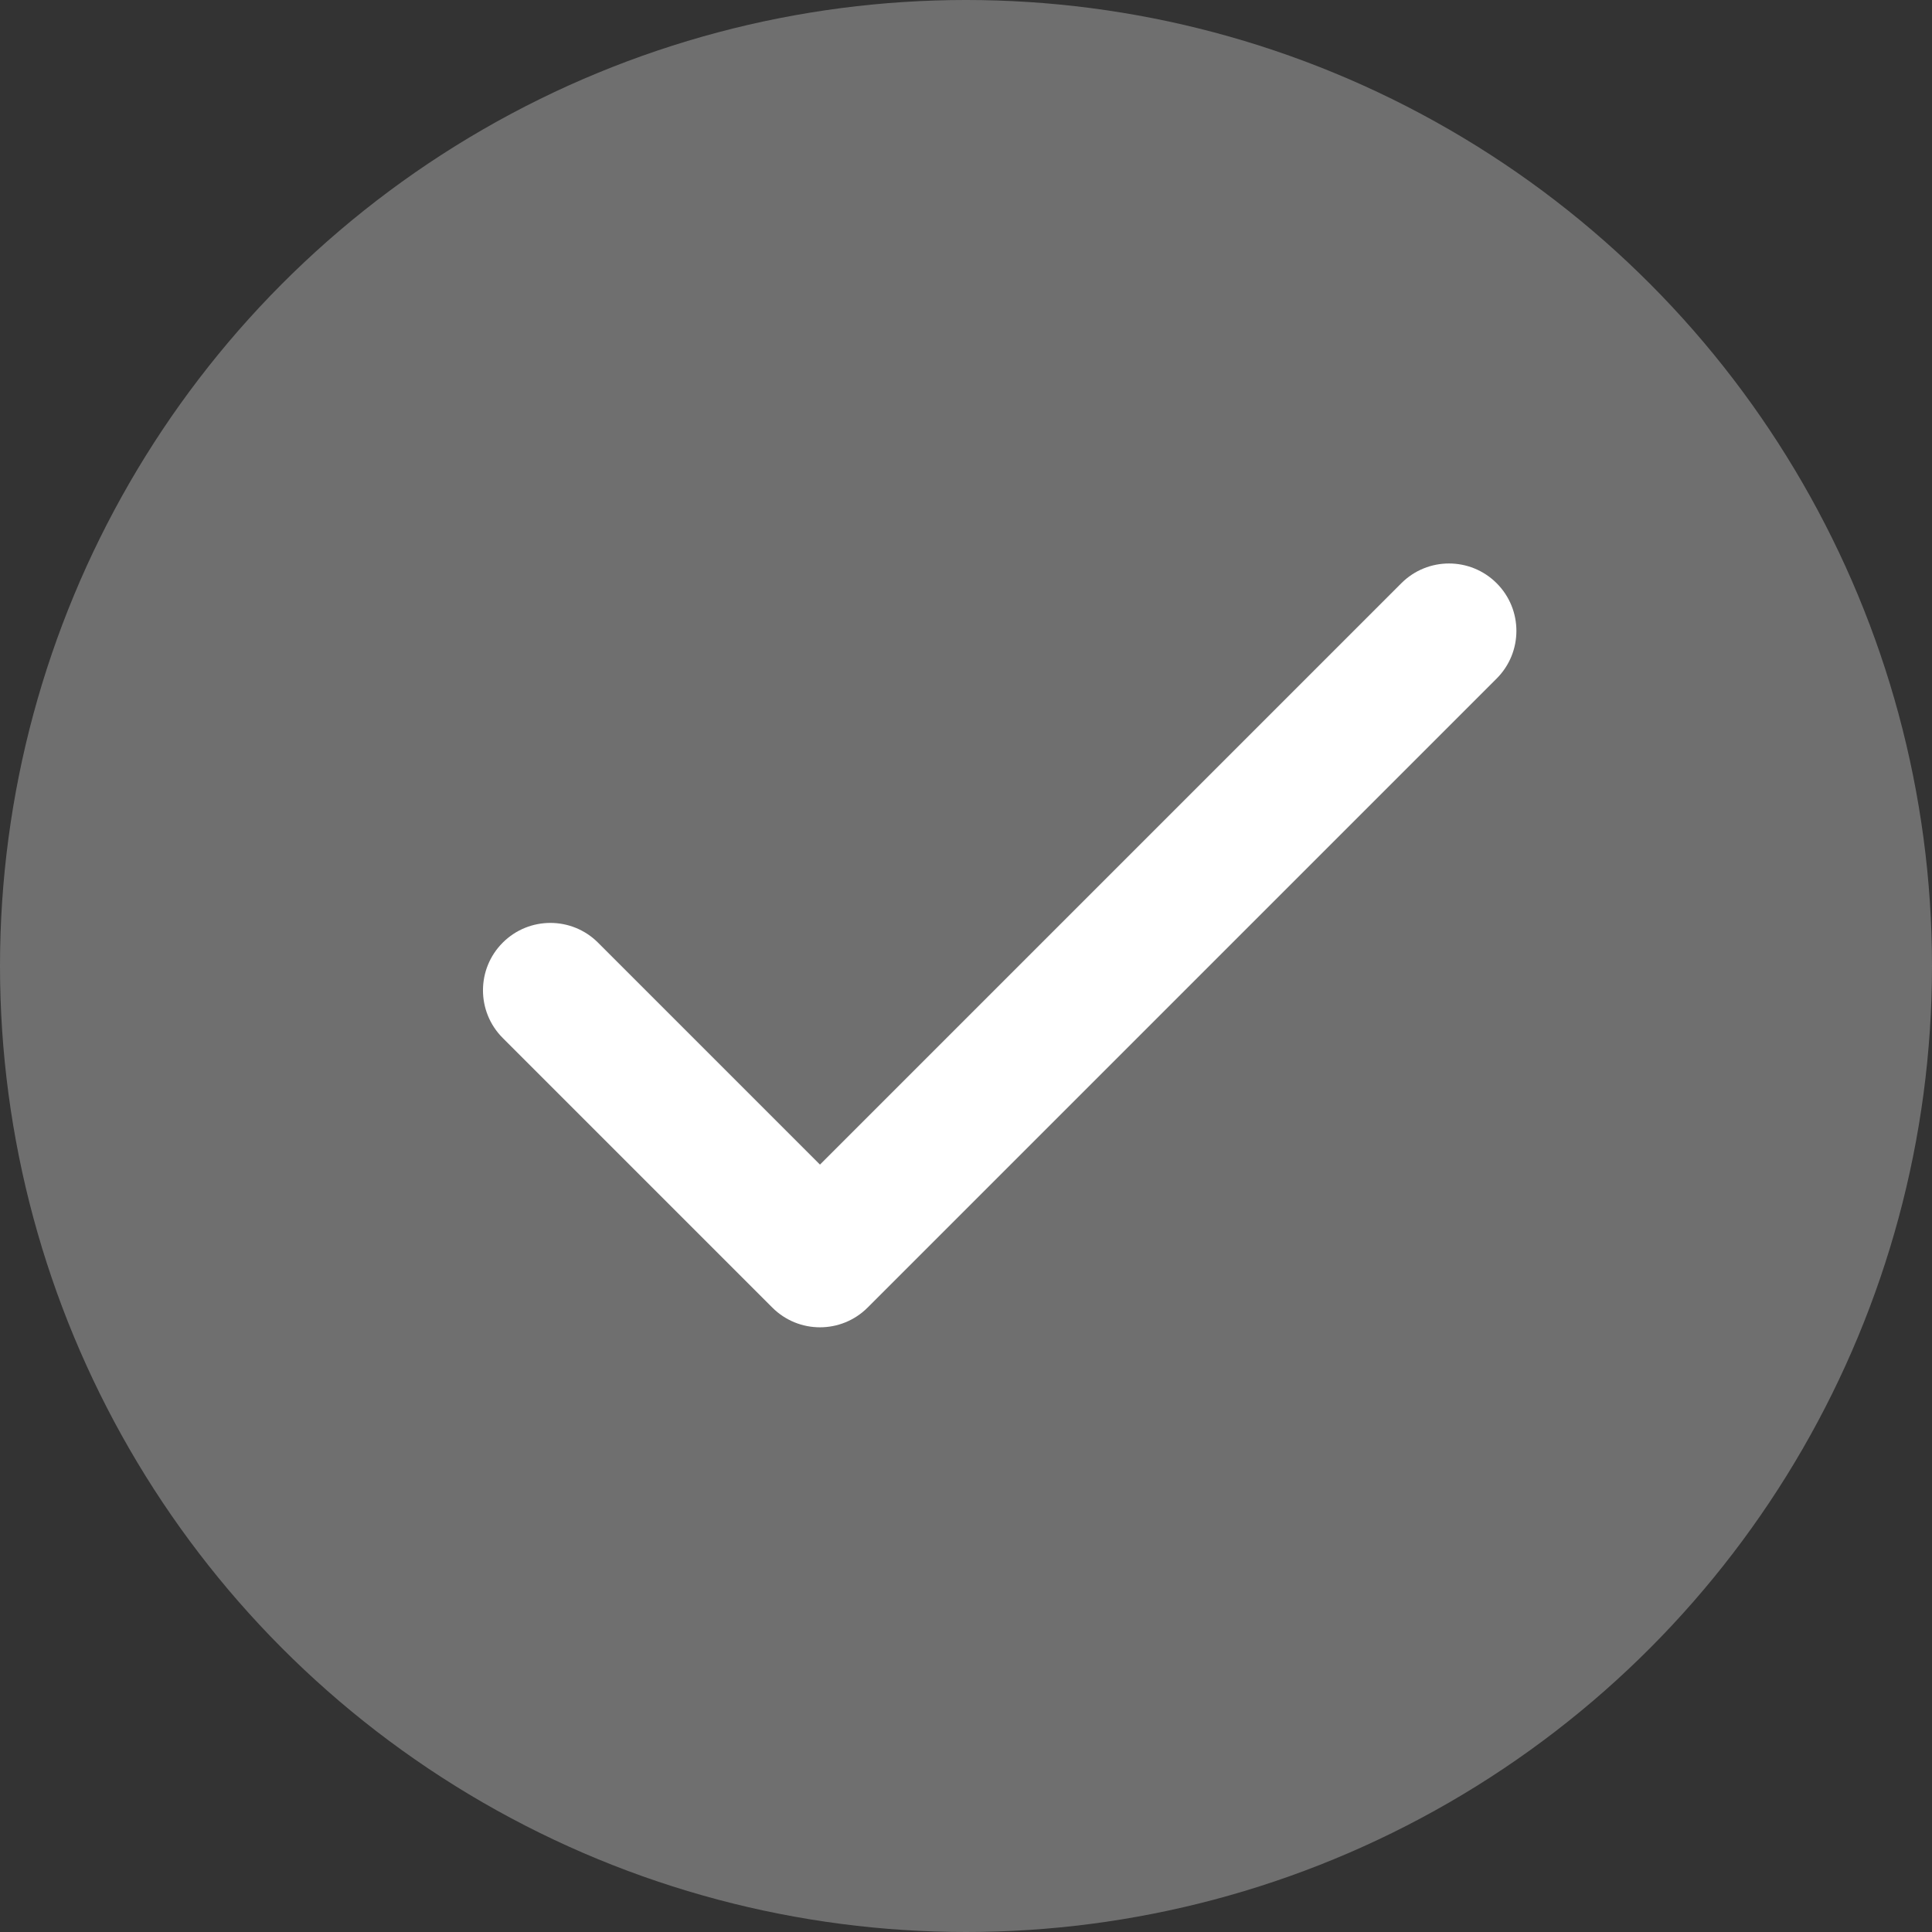 <svg width="24" height="24" viewBox="0 0 24 24" fill="none" xmlns="http://www.w3.org/2000/svg">
<rect x="0" y="0" width="24" height="24" fill="#333333" stroke="none"/>
<circle cx="12" cy="12" r="12" fill="#6F6F6F"/>
<path fill-rule="evenodd" clip-rule="evenodd" d="M18.592 7.245C18.919 7.572 18.919 8.102 18.592 8.429L10.778 16.243C10.451 16.57 9.921 16.57 9.594 16.243L6.245 12.894C5.918 12.567 5.918 12.037 6.245 11.71C6.572 11.383 7.102 11.383 7.429 11.71L10.186 14.467L17.408 7.245C17.735 6.918 18.265 6.918 18.592 7.245Z" fill="white"/>
</svg>
